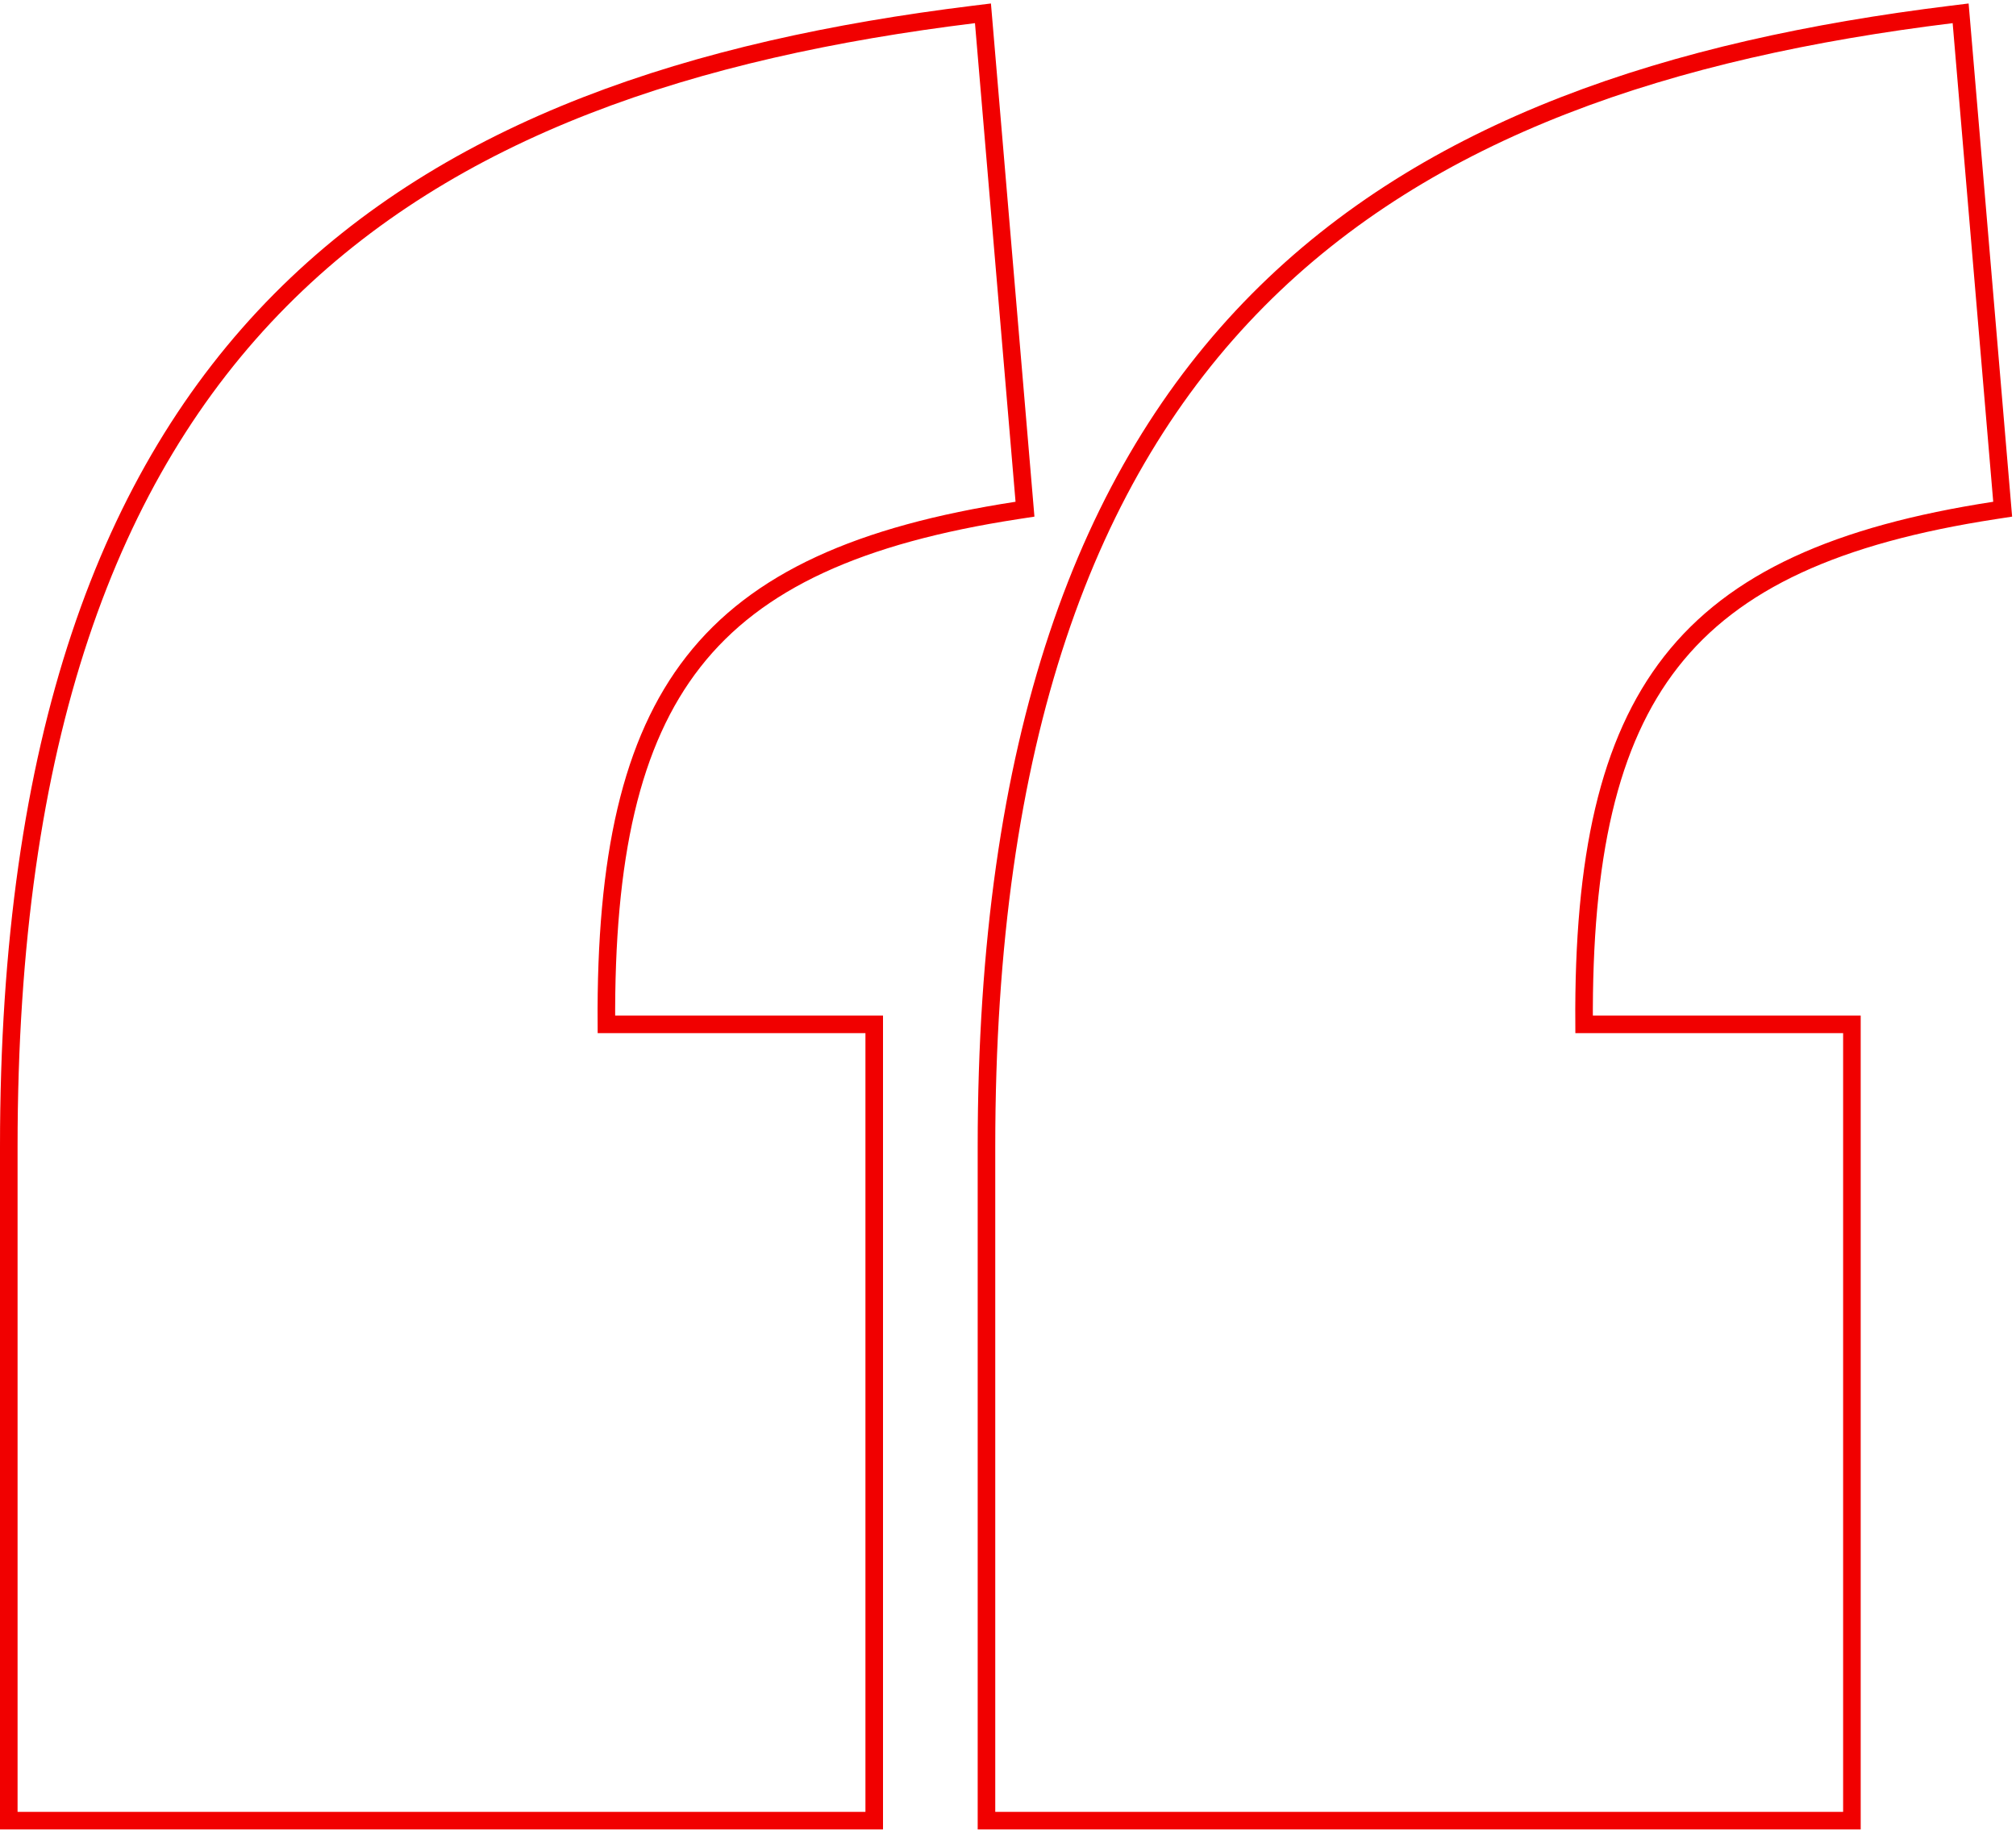 <svg width="459" height="417" viewBox="0 0 459 417" fill="none" xmlns="http://www.w3.org/2000/svg">
<path d="M197.042 414.599H199.042V412.599V235.259V233.259H197.042H138.063C137.819 195.202 143.642 168.895 157.862 150.707C172.293 132.248 195.697 121.749 231.521 116.238L233.367 115.954L233.21 114.092L223.973 5.102L223.798 3.032L221.736 3.286C157.824 11.159 102.797 29.026 63.771 68.403C24.71 107.815 2 168.443 2 261.121V412.599V414.599H4H197.042ZM419.64 414.599H421.64V412.599V235.259V233.259H419.64H360.662C360.417 195.202 366.241 168.895 380.46 150.707C394.891 132.248 418.295 121.749 454.119 116.238L455.966 115.954L455.808 114.092L446.572 5.102L446.396 3.032L444.334 3.286C380.423 11.159 325.395 29.026 286.369 68.403C247.309 107.815 224.599 168.443 224.599 261.121V412.599V414.599H226.599H419.64Z" stroke="#F10000" stroke-width="4"/>
</svg>
